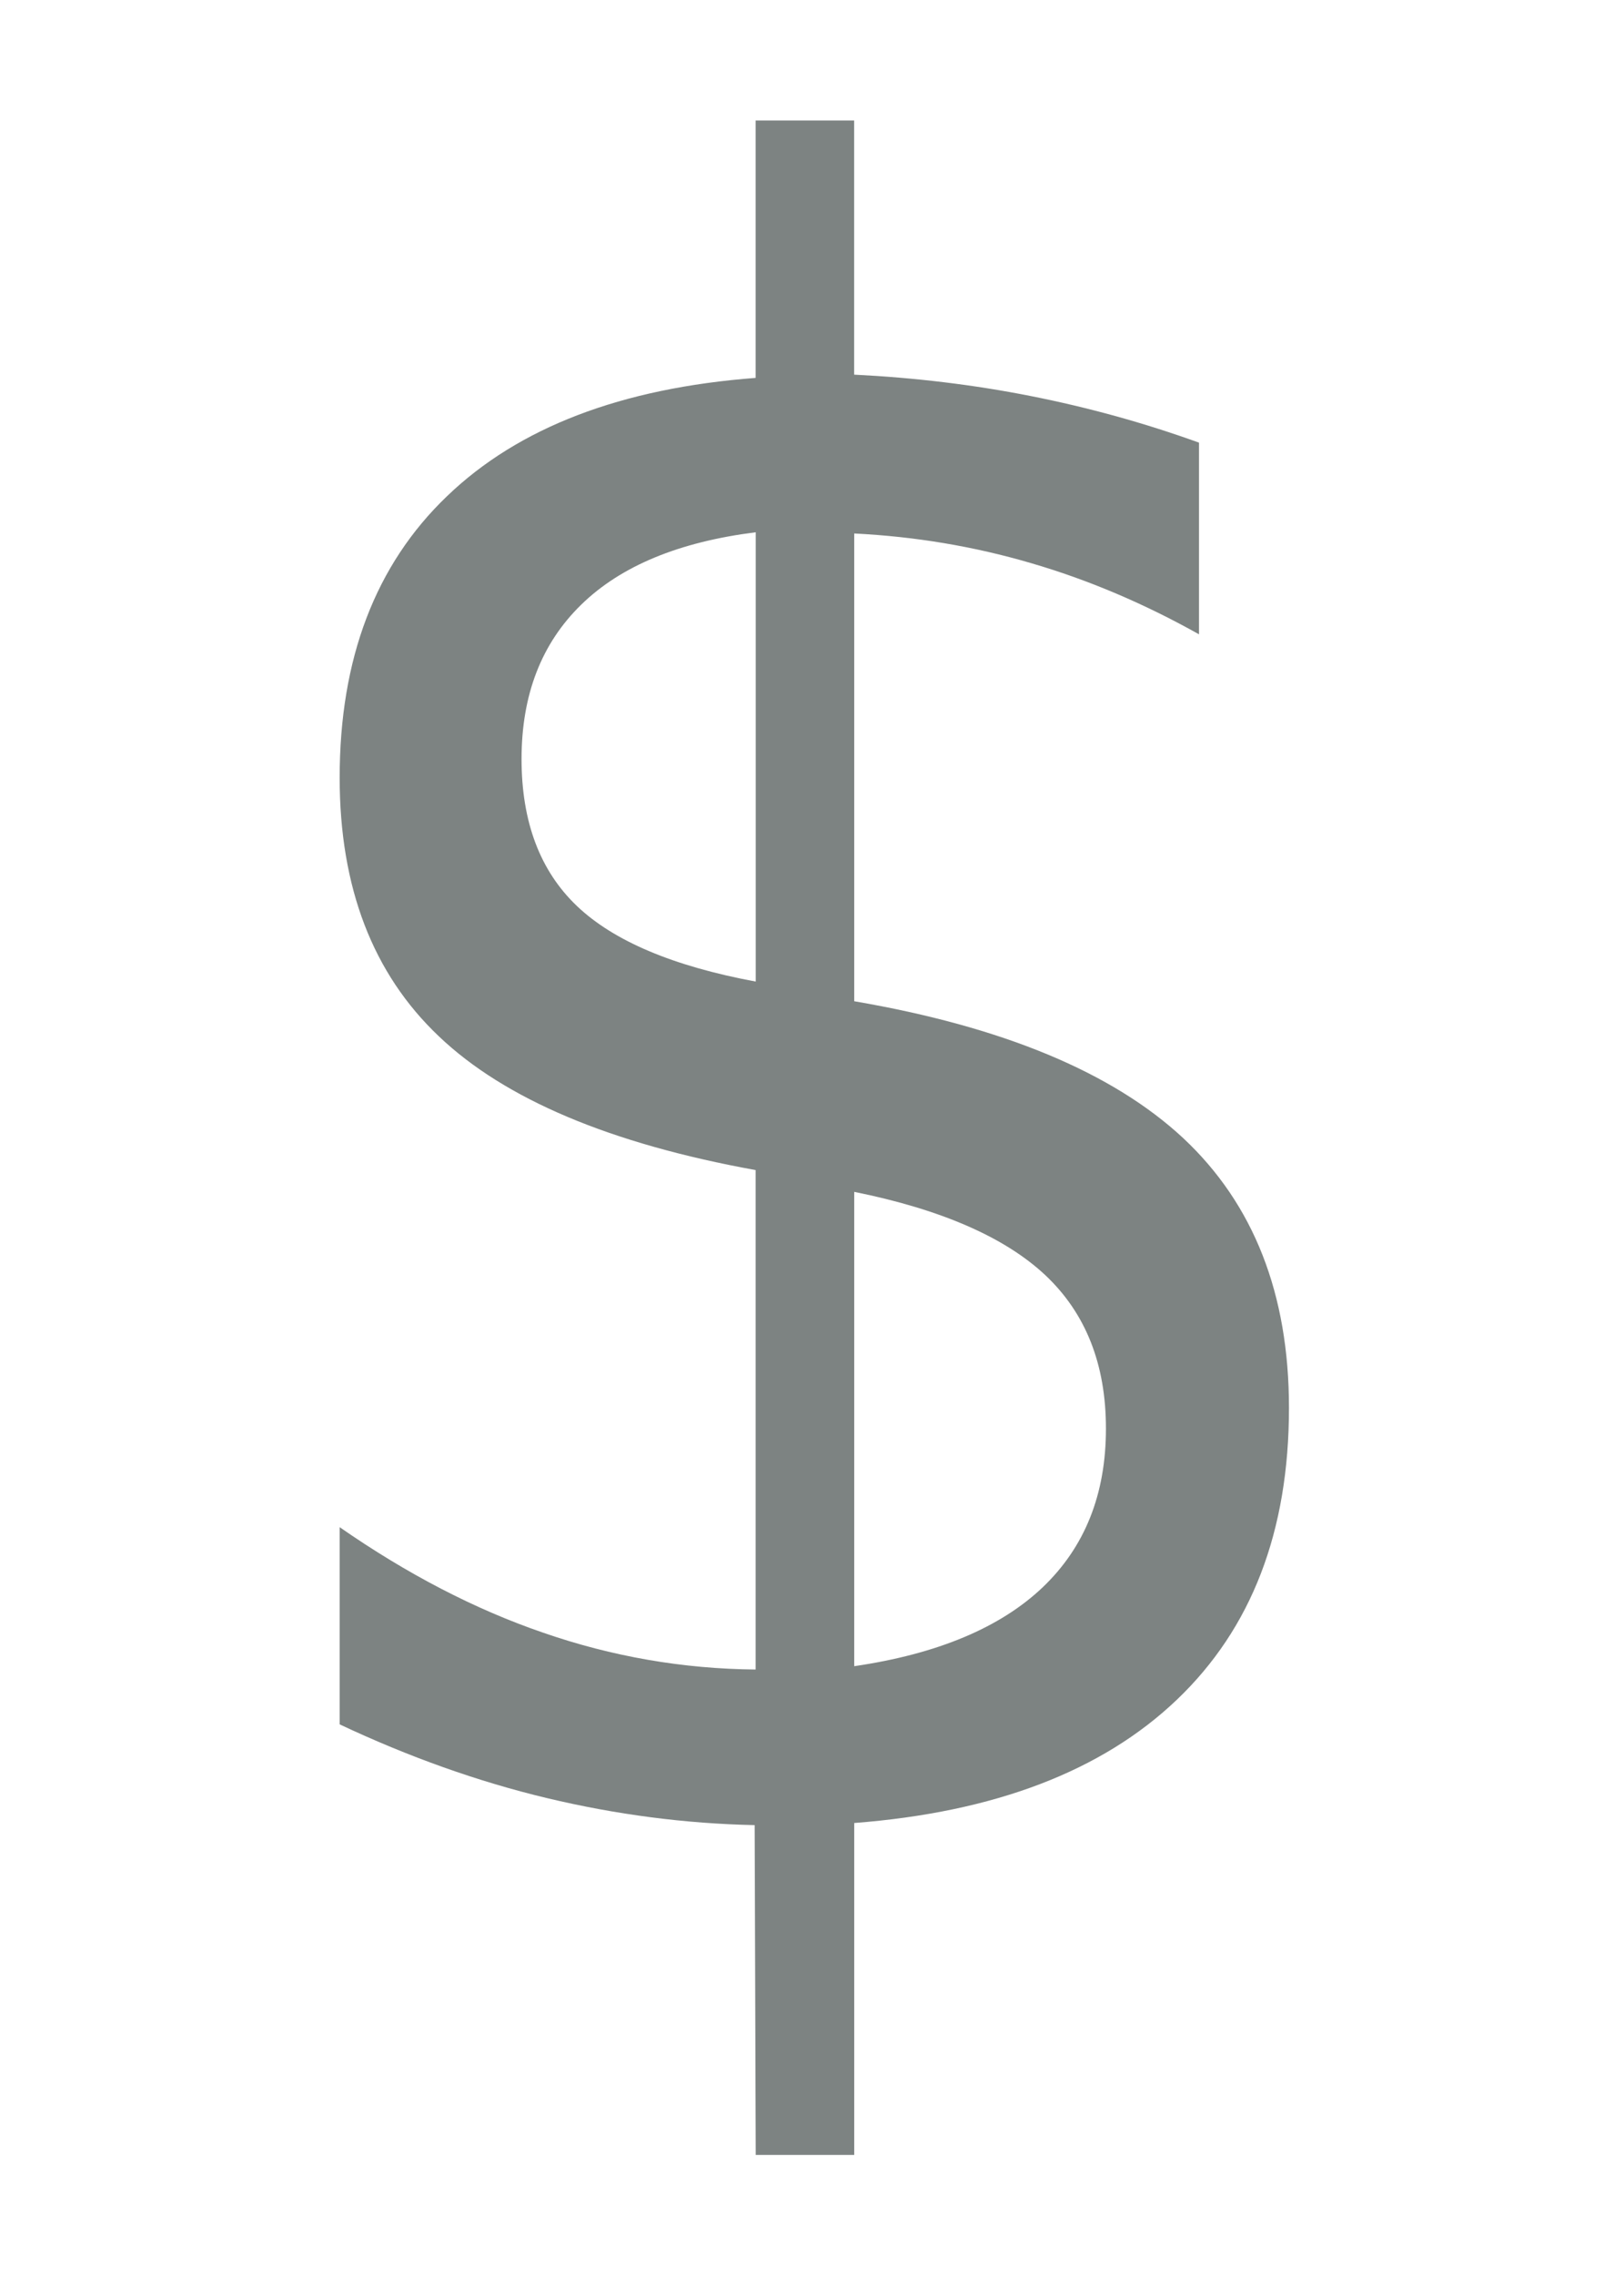 <?xml version="1.0" encoding="utf-8"?>
<!-- Generator: Adobe Illustrator 16.0.0, SVG Export Plug-In . SVG Version: 6.00 Build 0)  -->
<!DOCTYPE svg PUBLIC "-//W3C//DTD SVG 1.1//EN" "http://www.w3.org/Graphics/SVG/1.1/DTD/svg11.dtd">
<svg version="1.1" id="Layer_1" xmlns="http://www.w3.org/2000/svg" xmlns:xlink="http://www.w3.org/1999/xlink" x="0px" y="0px"
	 width="20px" height="28px" viewBox="19.907 -4.026 20 28" enable-background="new 19.907 -4.026 20 28" xml:space="preserve">
<path fill="#7D8382" d="M30.427,22.496h-1.213l-0.013-4.059c-0.854-0.018-1.705-0.129-2.556-0.332
	c-0.849-0.203-1.701-0.506-2.555-0.908V14.77c0.826,0.574,1.663,1.01,2.507,1.299c0.846,0.293,1.718,0.445,2.616,0.453v-6.147
	c-1.789-0.324-3.089-0.873-3.901-1.646c-0.815-0.772-1.222-1.834-1.222-3.183c0-1.465,0.44-2.62,1.321-3.464
	c0.88-0.847,2.146-1.331,3.802-1.457v-3.168h1.213v3.128c0.746,0.037,1.473,0.124,2.178,0.264c0.707,0.14,1.396,0.33,2.069,0.573
	v2.359C34,3.404,33.312,3.111,32.605,2.905C31.9,2.698,31.173,2.577,30.427,2.54v5.757c1.833,0.314,3.184,0.877,4.053,1.686
	c0.866,0.811,1.301,1.916,1.301,3.318c0,1.52-0.46,2.715-1.382,3.594c-0.92,0.877-2.245,1.383-3.972,1.516V22.496z M29.214,8.055
	V2.525c-0.942,0.118-1.661,0.414-2.149,0.891c-0.49,0.477-0.735,1.109-0.735,1.9c0,0.772,0.227,1.375,0.681,1.808
	S28.199,7.866,29.214,8.055z M30.427,10.643v5.838c1.025-0.15,1.798-0.475,2.319-0.969c0.521-0.496,0.781-1.146,0.781-1.955
	c0-0.793-0.249-1.42-0.747-1.889C32.281,11.201,31.497,10.859,30.427,10.643z"/>
</svg>

